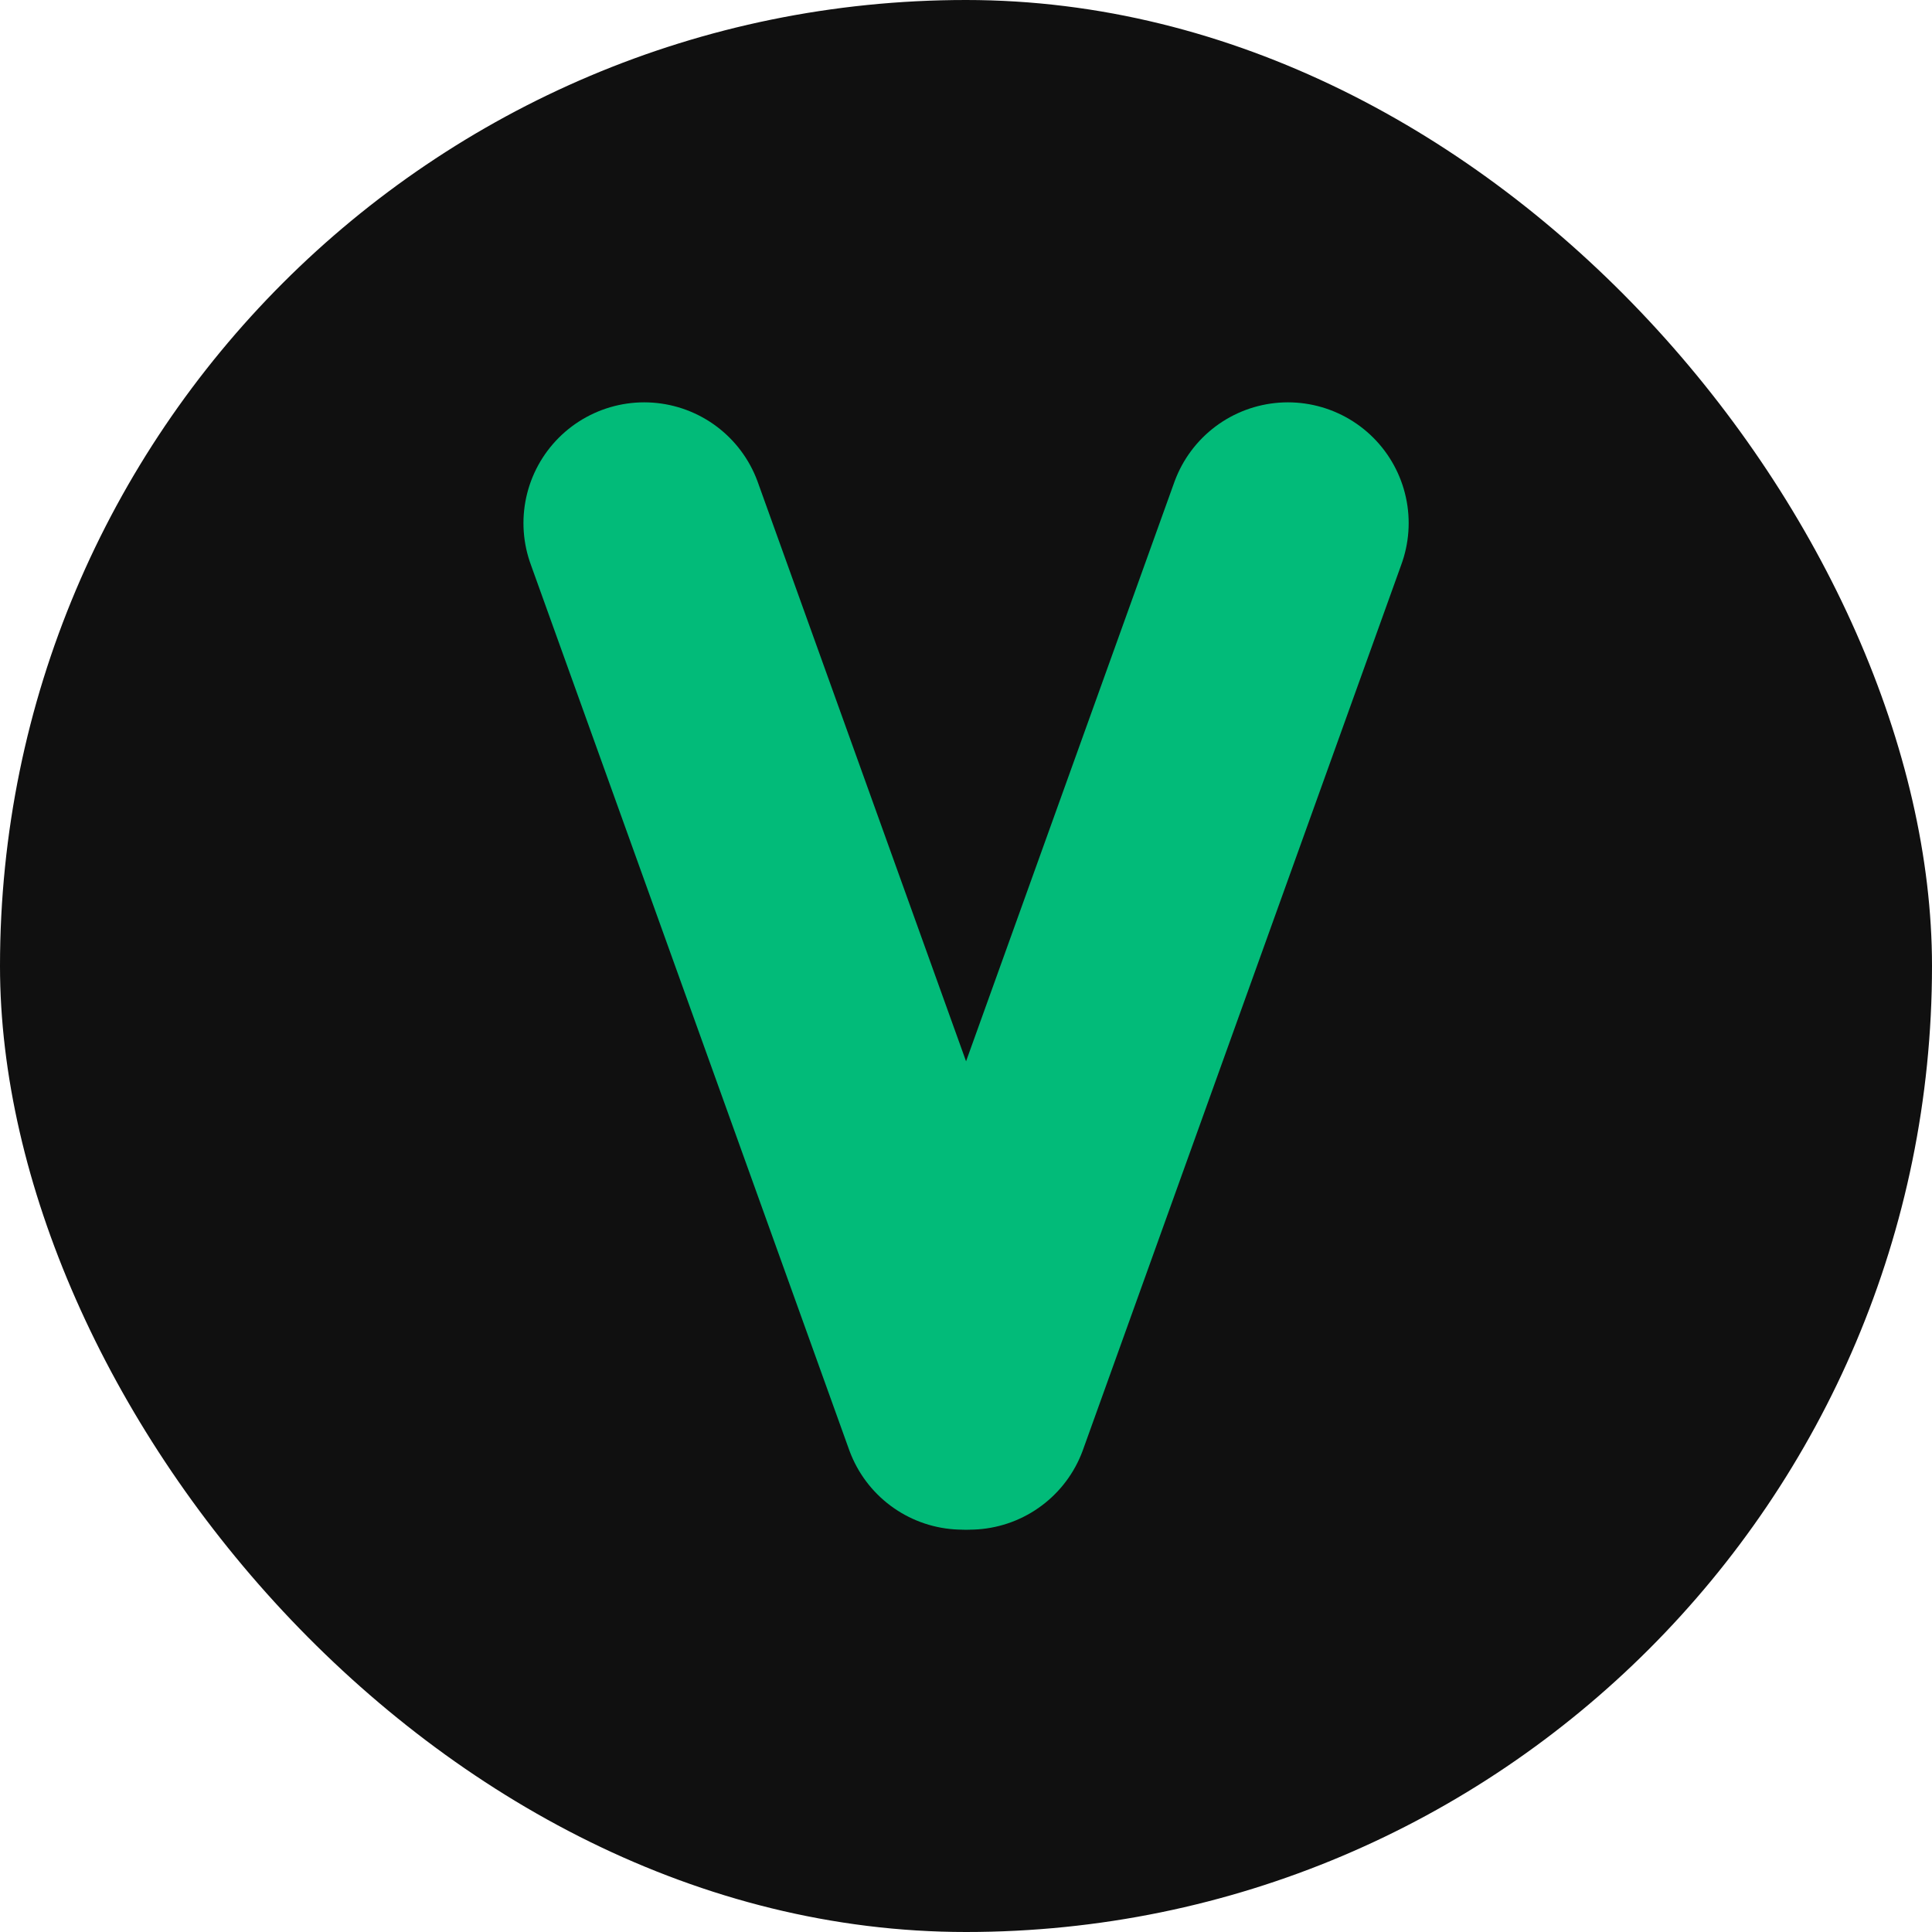 <svg xmlns="http://www.w3.org/2000/svg" width="16" height="16" viewBox="0 0 16 16">
  <g id="favicon" transform="translate(2165 -248)">
    <rect id="Rectangle_17" data-name="Rectangle 17" width="16" height="16" rx="8" transform="translate(-2165 248)" fill="#101010"/>
    <g id="nm" transform="translate(-2159.665 252.332)">
      <line id="left_v" x2="2.638" y2="7.336" fill="none" stroke="#02bb79" stroke-linecap="round" stroke-width="2"/>
      <line id="right_v" x1="2.638" y2="7.336" transform="translate(2.693)" fill="none" stroke="#02bb79" stroke-linecap="round" stroke-width="2"/>
    </g>
  </g>
</svg>
